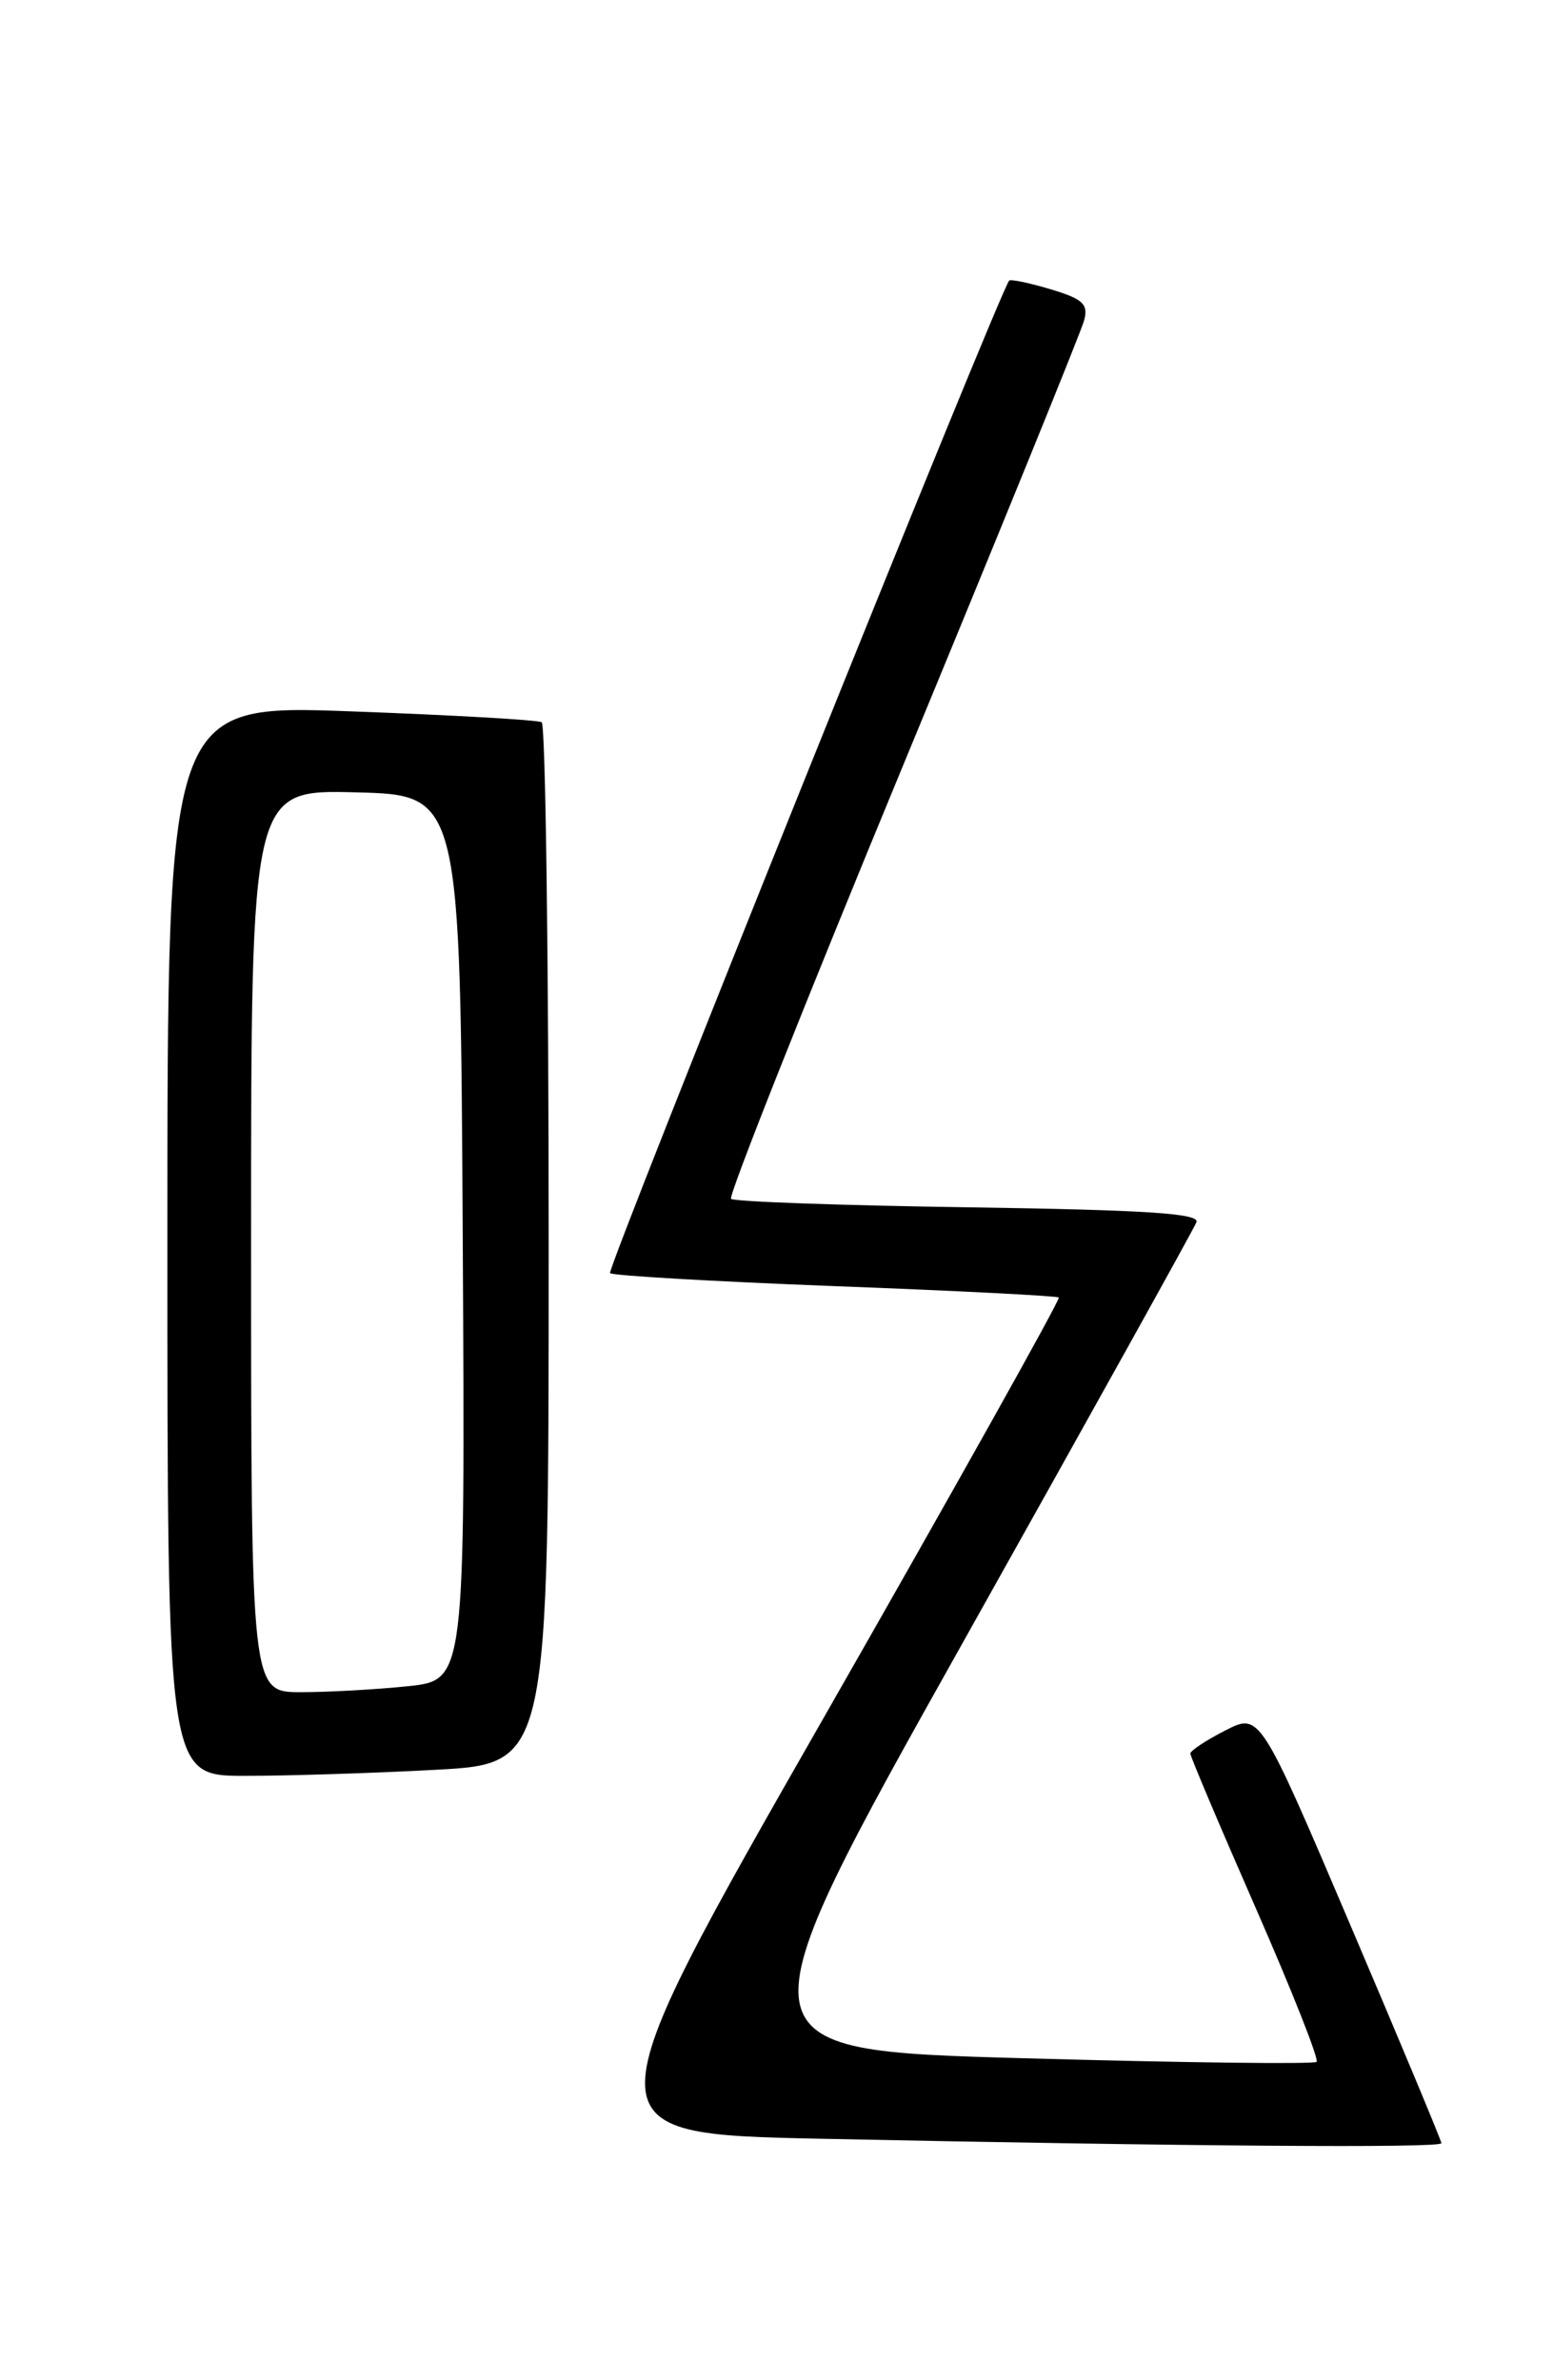 <?xml version="1.0" encoding="UTF-8" standalone="no"?>
<!DOCTYPE svg PUBLIC "-//W3C//DTD SVG 1.1//EN" "http://www.w3.org/Graphics/SVG/1.1/DTD/svg11.dtd" >
<svg xmlns="http://www.w3.org/2000/svg" xmlns:xlink="http://www.w3.org/1999/xlink" version="1.1" viewBox="0 0 167 256">
 <g >
 <path fill="currentColor"
d=" M 155.00 230.51 C 155.00 230.25 150.61 219.72 145.24 207.12 C 135.48 184.21 135.48 184.21 131.74 186.13 C 129.68 187.18 128.00 188.30 128.00 188.60 C 128.00 188.91 131.16 196.38 135.03 205.21 C 138.90 214.04 141.85 221.49 141.58 221.76 C 141.31 222.03 127.11 221.85 110.03 221.37 C 78.97 220.50 78.97 220.50 103.58 176.59 C 117.11 152.44 128.40 132.13 128.66 131.45 C 129.02 130.51 123.36 130.14 104.14 129.85 C 90.39 129.65 78.90 129.24 78.61 128.94 C 78.31 128.64 86.61 107.72 97.06 82.45 C 107.51 57.18 116.30 35.57 116.59 34.43 C 117.04 32.70 116.44 32.15 112.97 31.11 C 110.68 30.42 108.67 30.01 108.52 30.18 C 107.51 31.29 65.20 136.53 65.60 136.93 C 65.87 137.20 76.76 137.83 89.80 138.33 C 102.83 138.82 113.66 139.38 113.86 139.55 C 114.05 139.73 102.69 160.04 88.61 184.69 C 63.01 229.50 63.01 229.50 88.25 230.03 C 127.63 230.85 155.00 231.05 155.00 230.51 Z  M 46.84 190.35 C 59.00 189.69 59.00 189.69 59.00 133.91 C 59.00 103.22 58.66 77.92 58.25 77.68 C 57.84 77.43 48.61 76.91 37.75 76.51 C 18.00 75.78 18.00 75.78 18.00 133.39 C 18.00 191.00 18.00 191.00 26.34 191.00 C 30.93 191.00 40.16 190.71 46.84 190.35 Z  M 27.00 133.47 C 27.00 84.93 27.00 84.93 38.25 85.22 C 49.50 85.50 49.50 85.50 49.76 133.11 C 50.02 180.71 50.02 180.71 43.86 181.36 C 40.48 181.71 35.30 182.00 32.35 182.00 C 27.00 182.00 27.00 182.00 27.00 133.47 Z "/>
</g>
</svg>